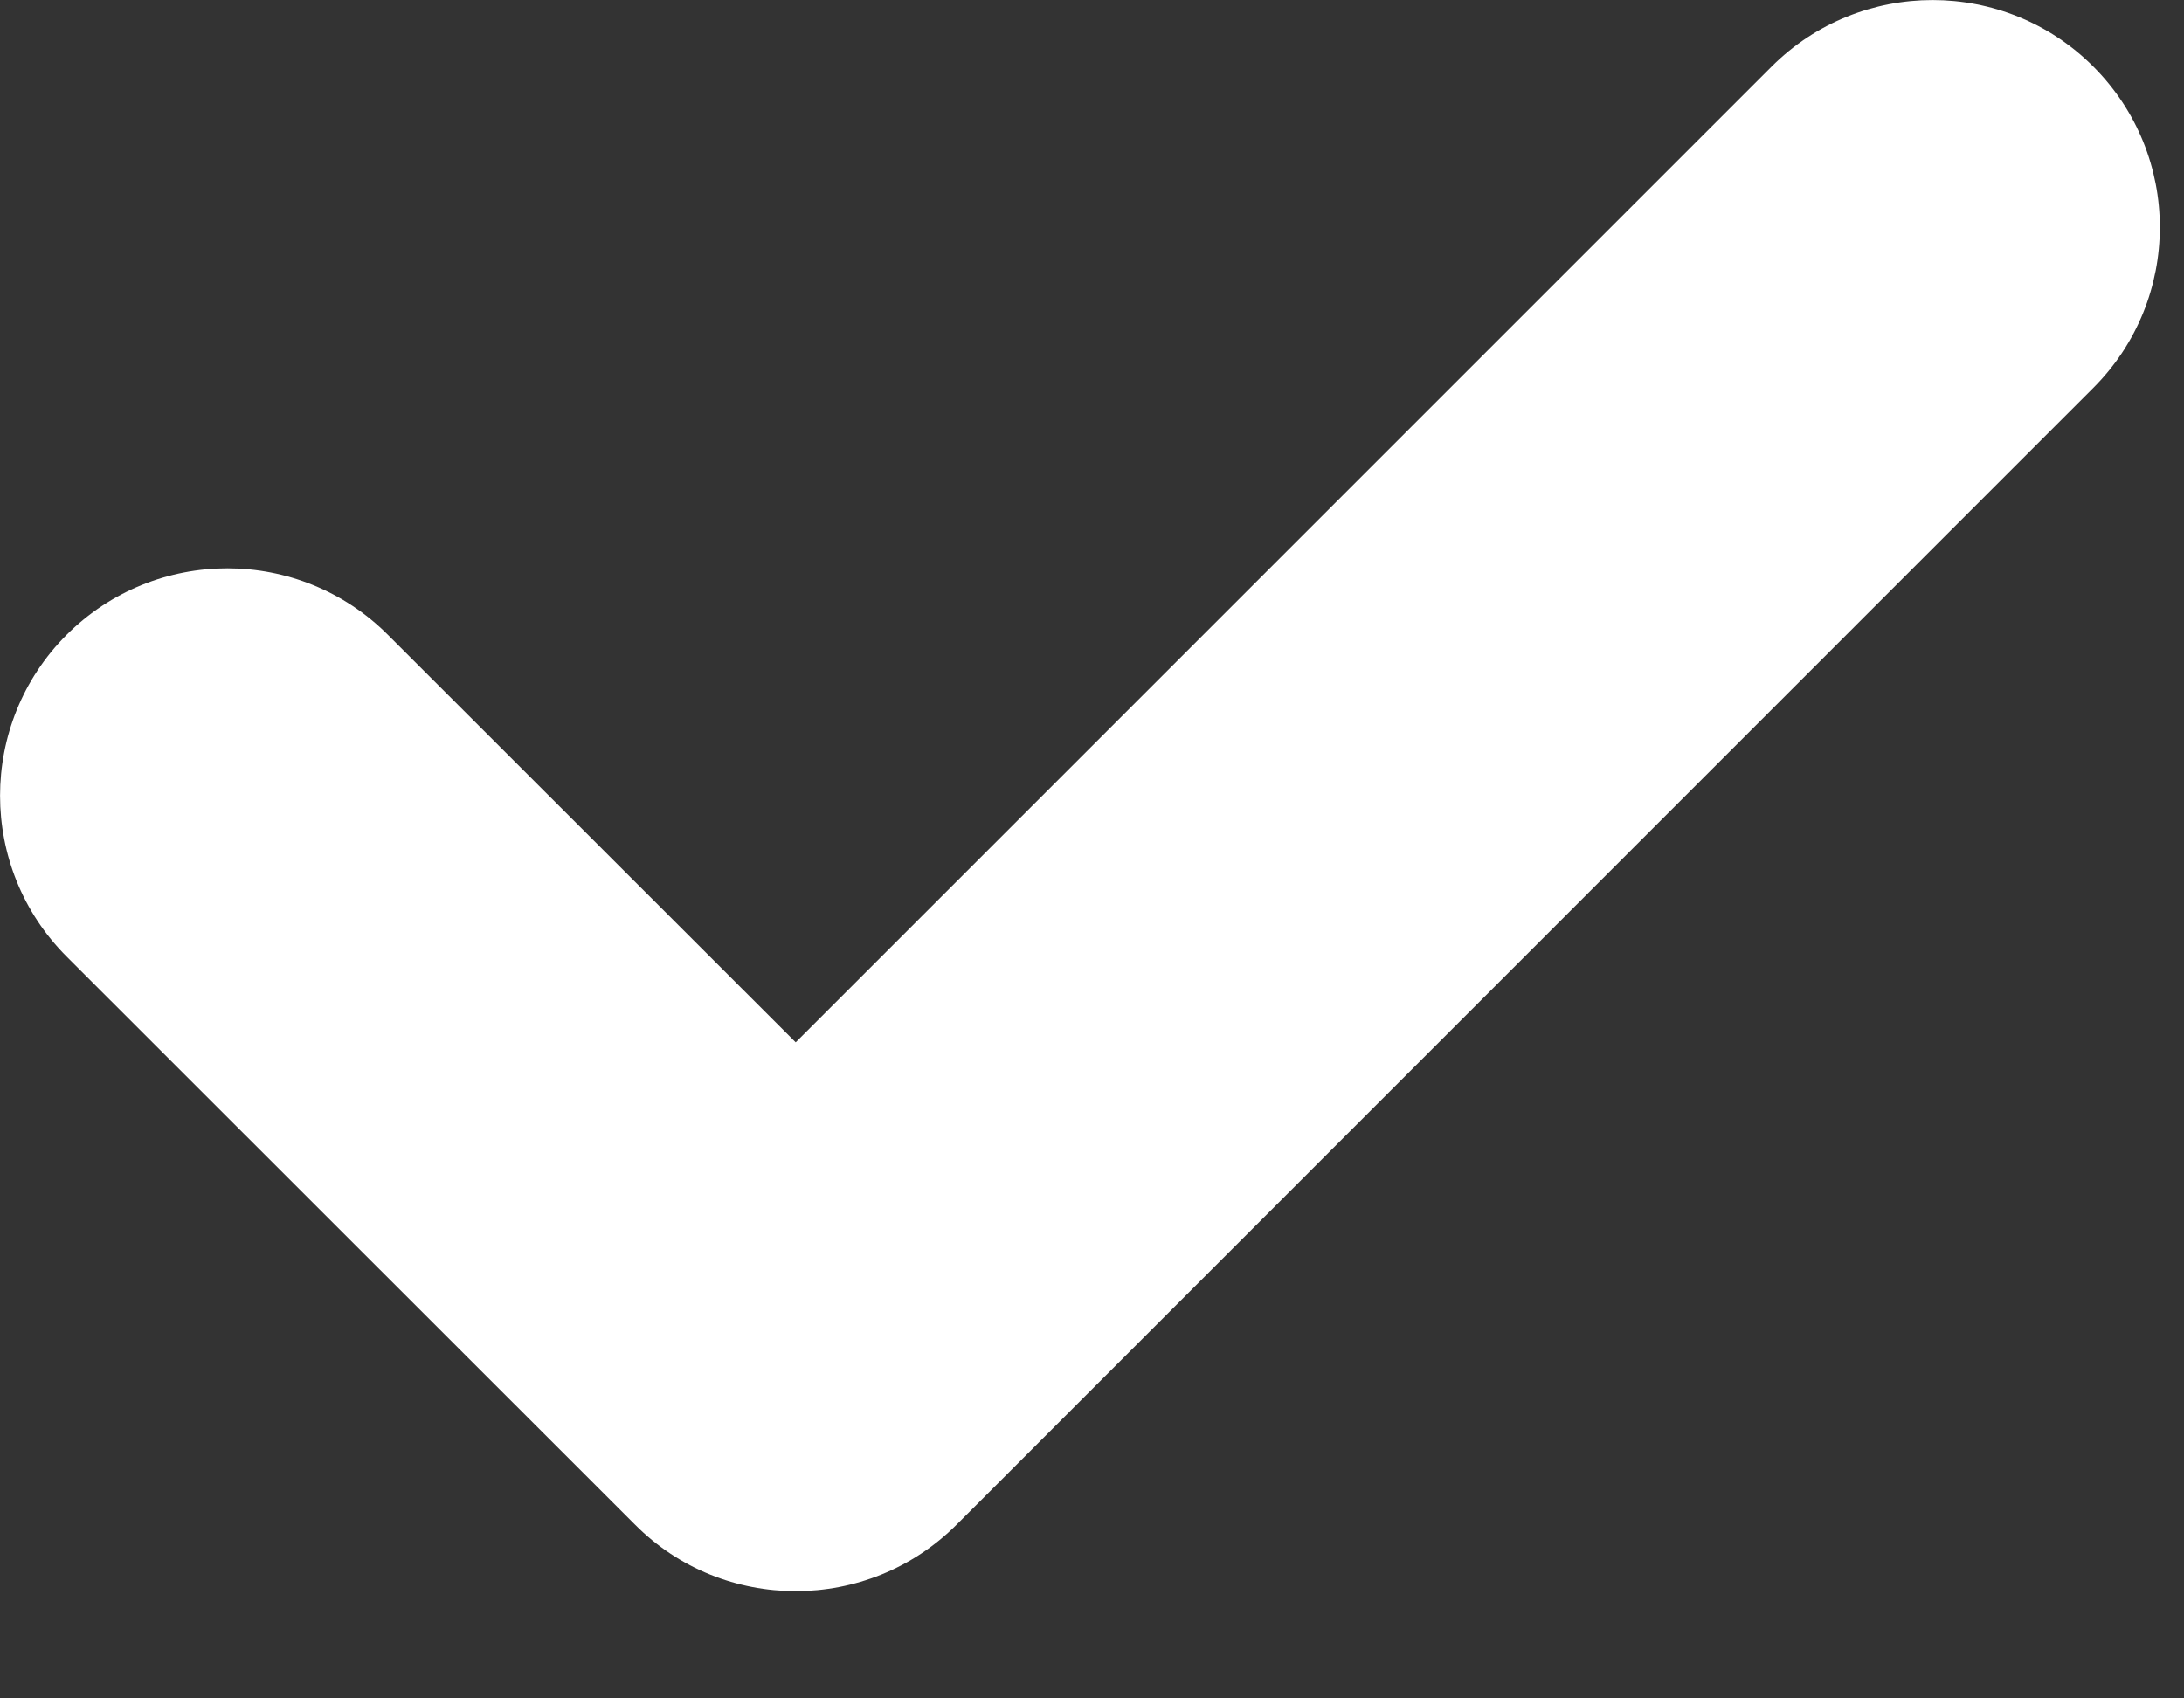<svg width="9" height="7" viewBox="0 0 9 7" fill="none" xmlns="http://www.w3.org/2000/svg">
<rect x="0" y="0" width="9" height="7" fill="#333333" stroke="none"/>
<path d="M8.626 0.274C8.261 -0.091 7.667 -0.091 7.301 0.274L3.279 4.296L1.599 2.617C1.234 2.251 0.64 2.251 0.274 2.617C-0.091 2.983 -0.091 3.576 0.274 3.942L2.617 6.284C2.799 6.467 3.039 6.558 3.279 6.558C3.519 6.558 3.759 6.467 3.942 6.284L8.626 1.599C8.992 1.233 8.992 0.64 8.626 0.274Z" fill="white"/>
</svg>

